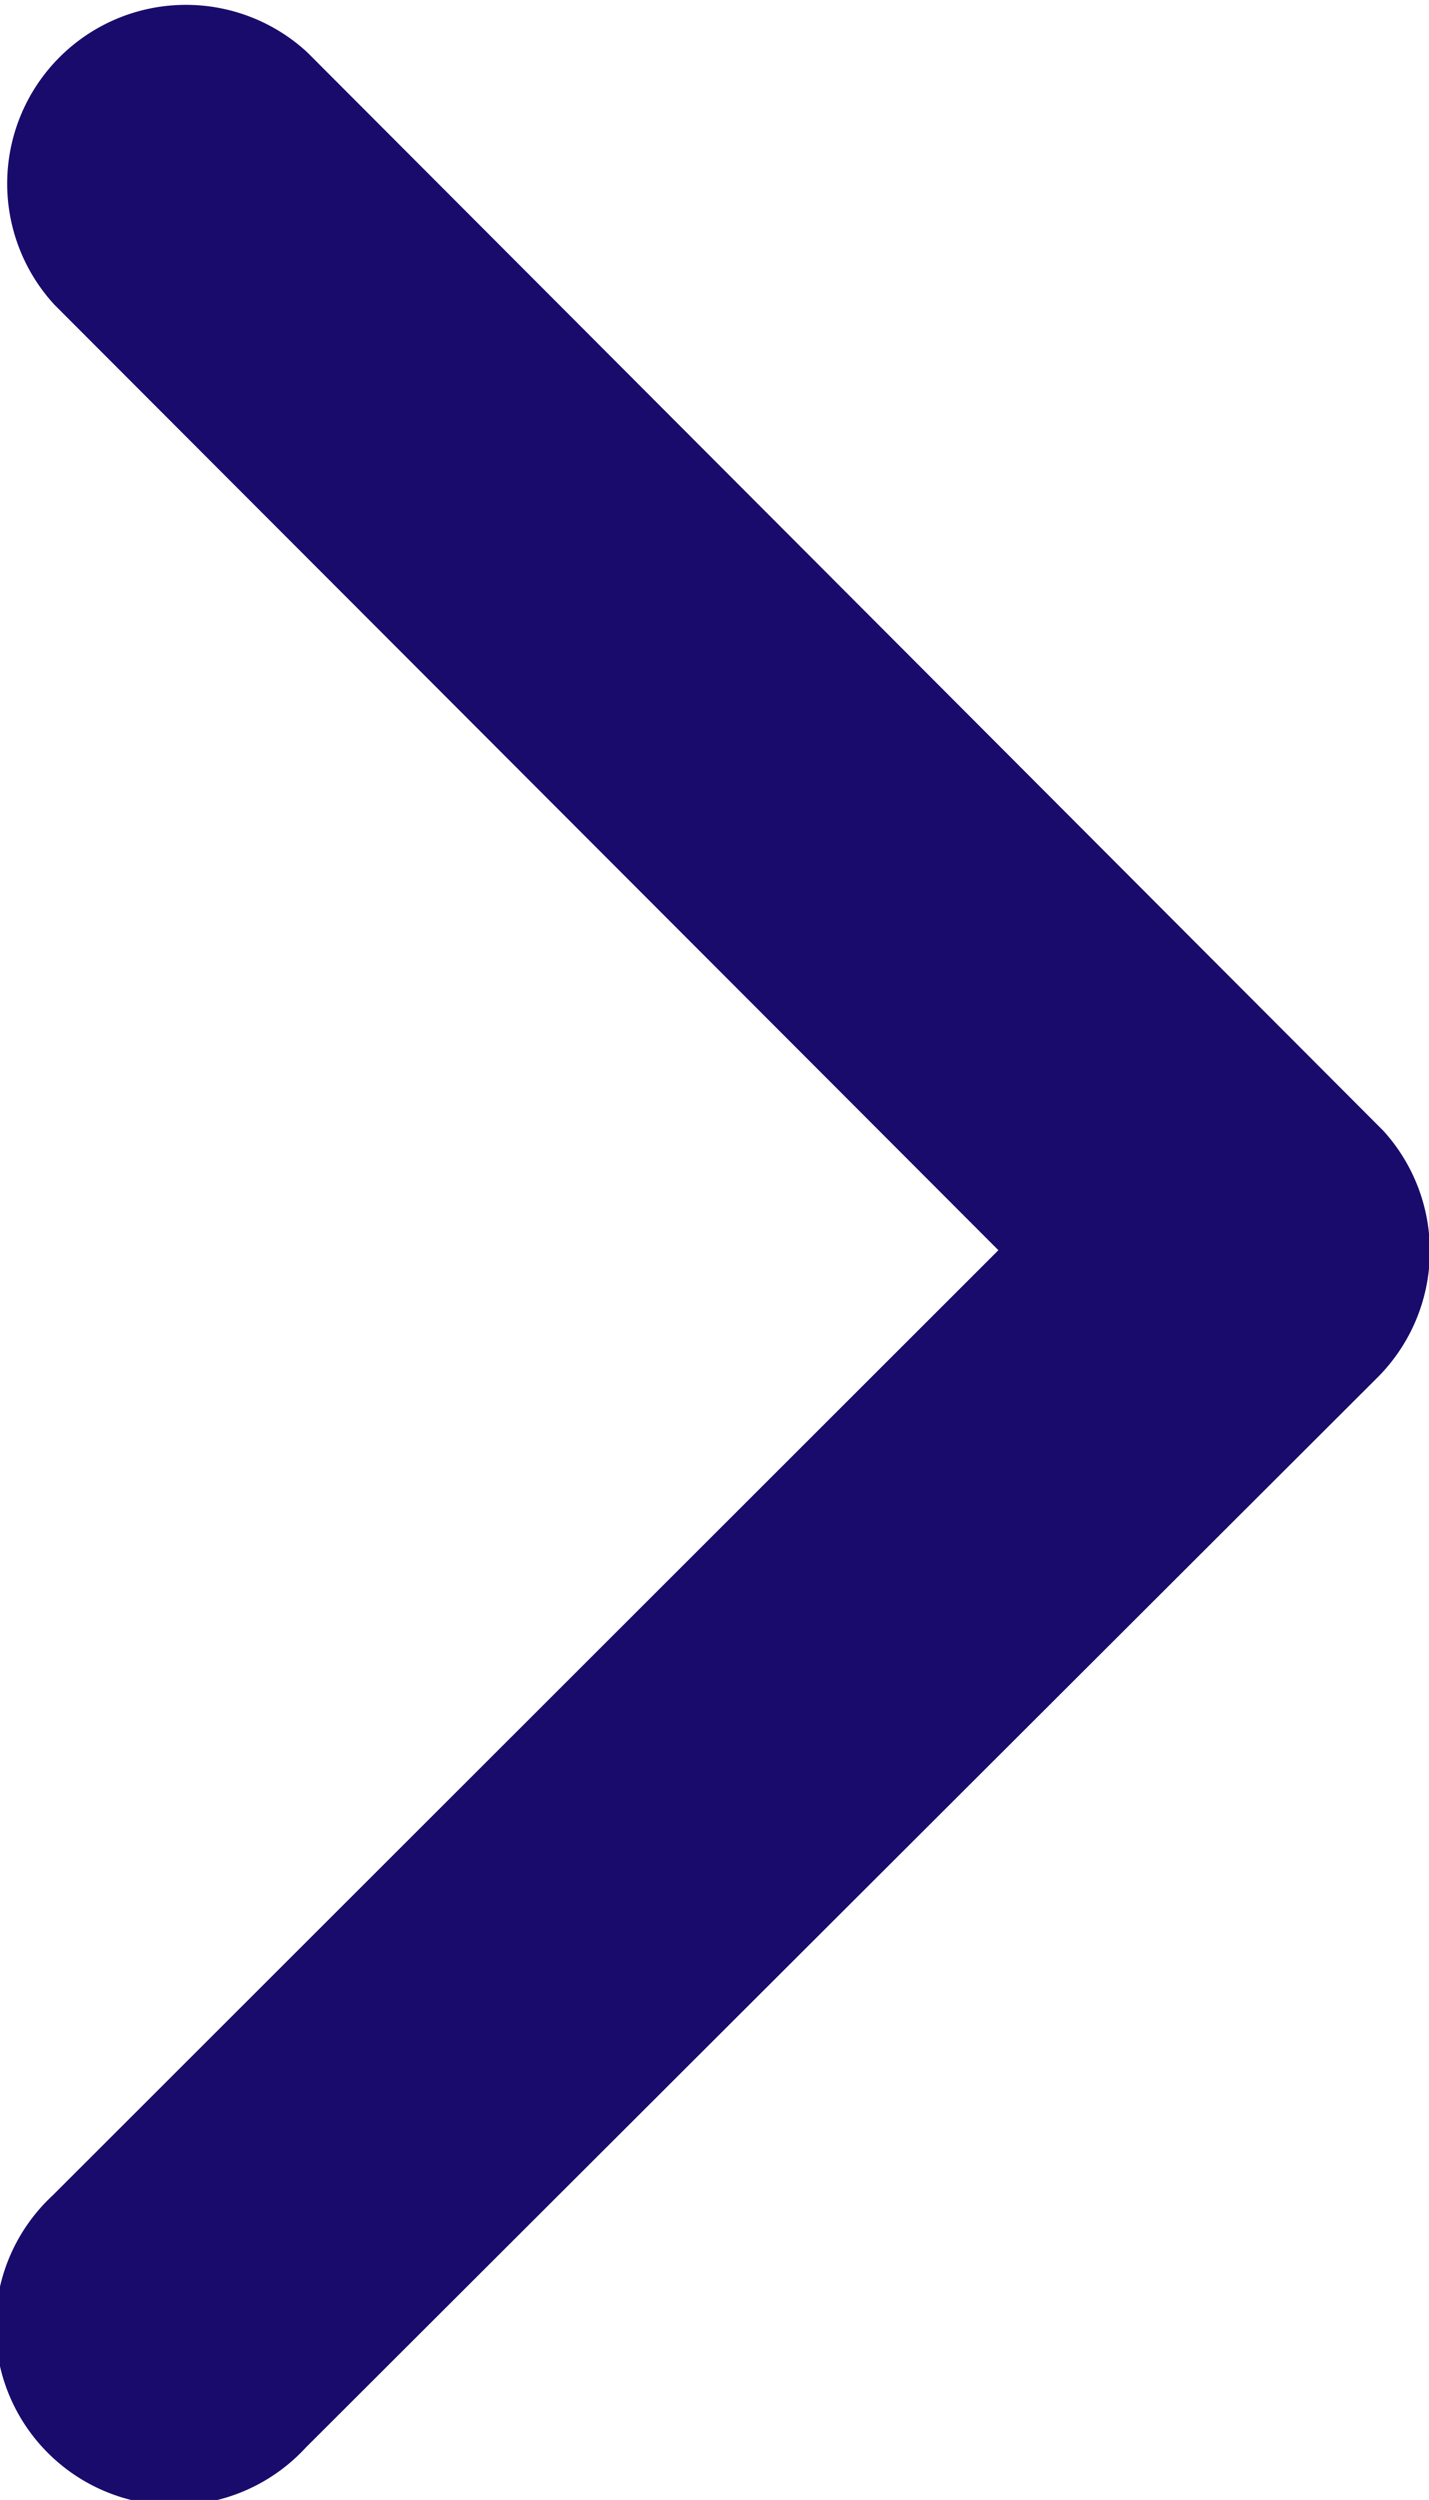 <svg xmlns="http://www.w3.org/2000/svg" width="6.395" height="11.186" viewBox="0 0 6.395 11.186">
  <path id="Icon_ionic-ios-arrow-back" data-name="Icon ionic-ios-arrow-back" d="M13.178,11.785l4.232-4.229a.8.8,0,1,0-1.132-1.129l-4.8,4.792a.8.8,0,0,0-.023,1.1l4.815,4.825a.8.8,0,0,0,1.132-1.129Z" transform="translate(17.646 17.379) rotate(180)" fill="#190B6B"/>
</svg>
